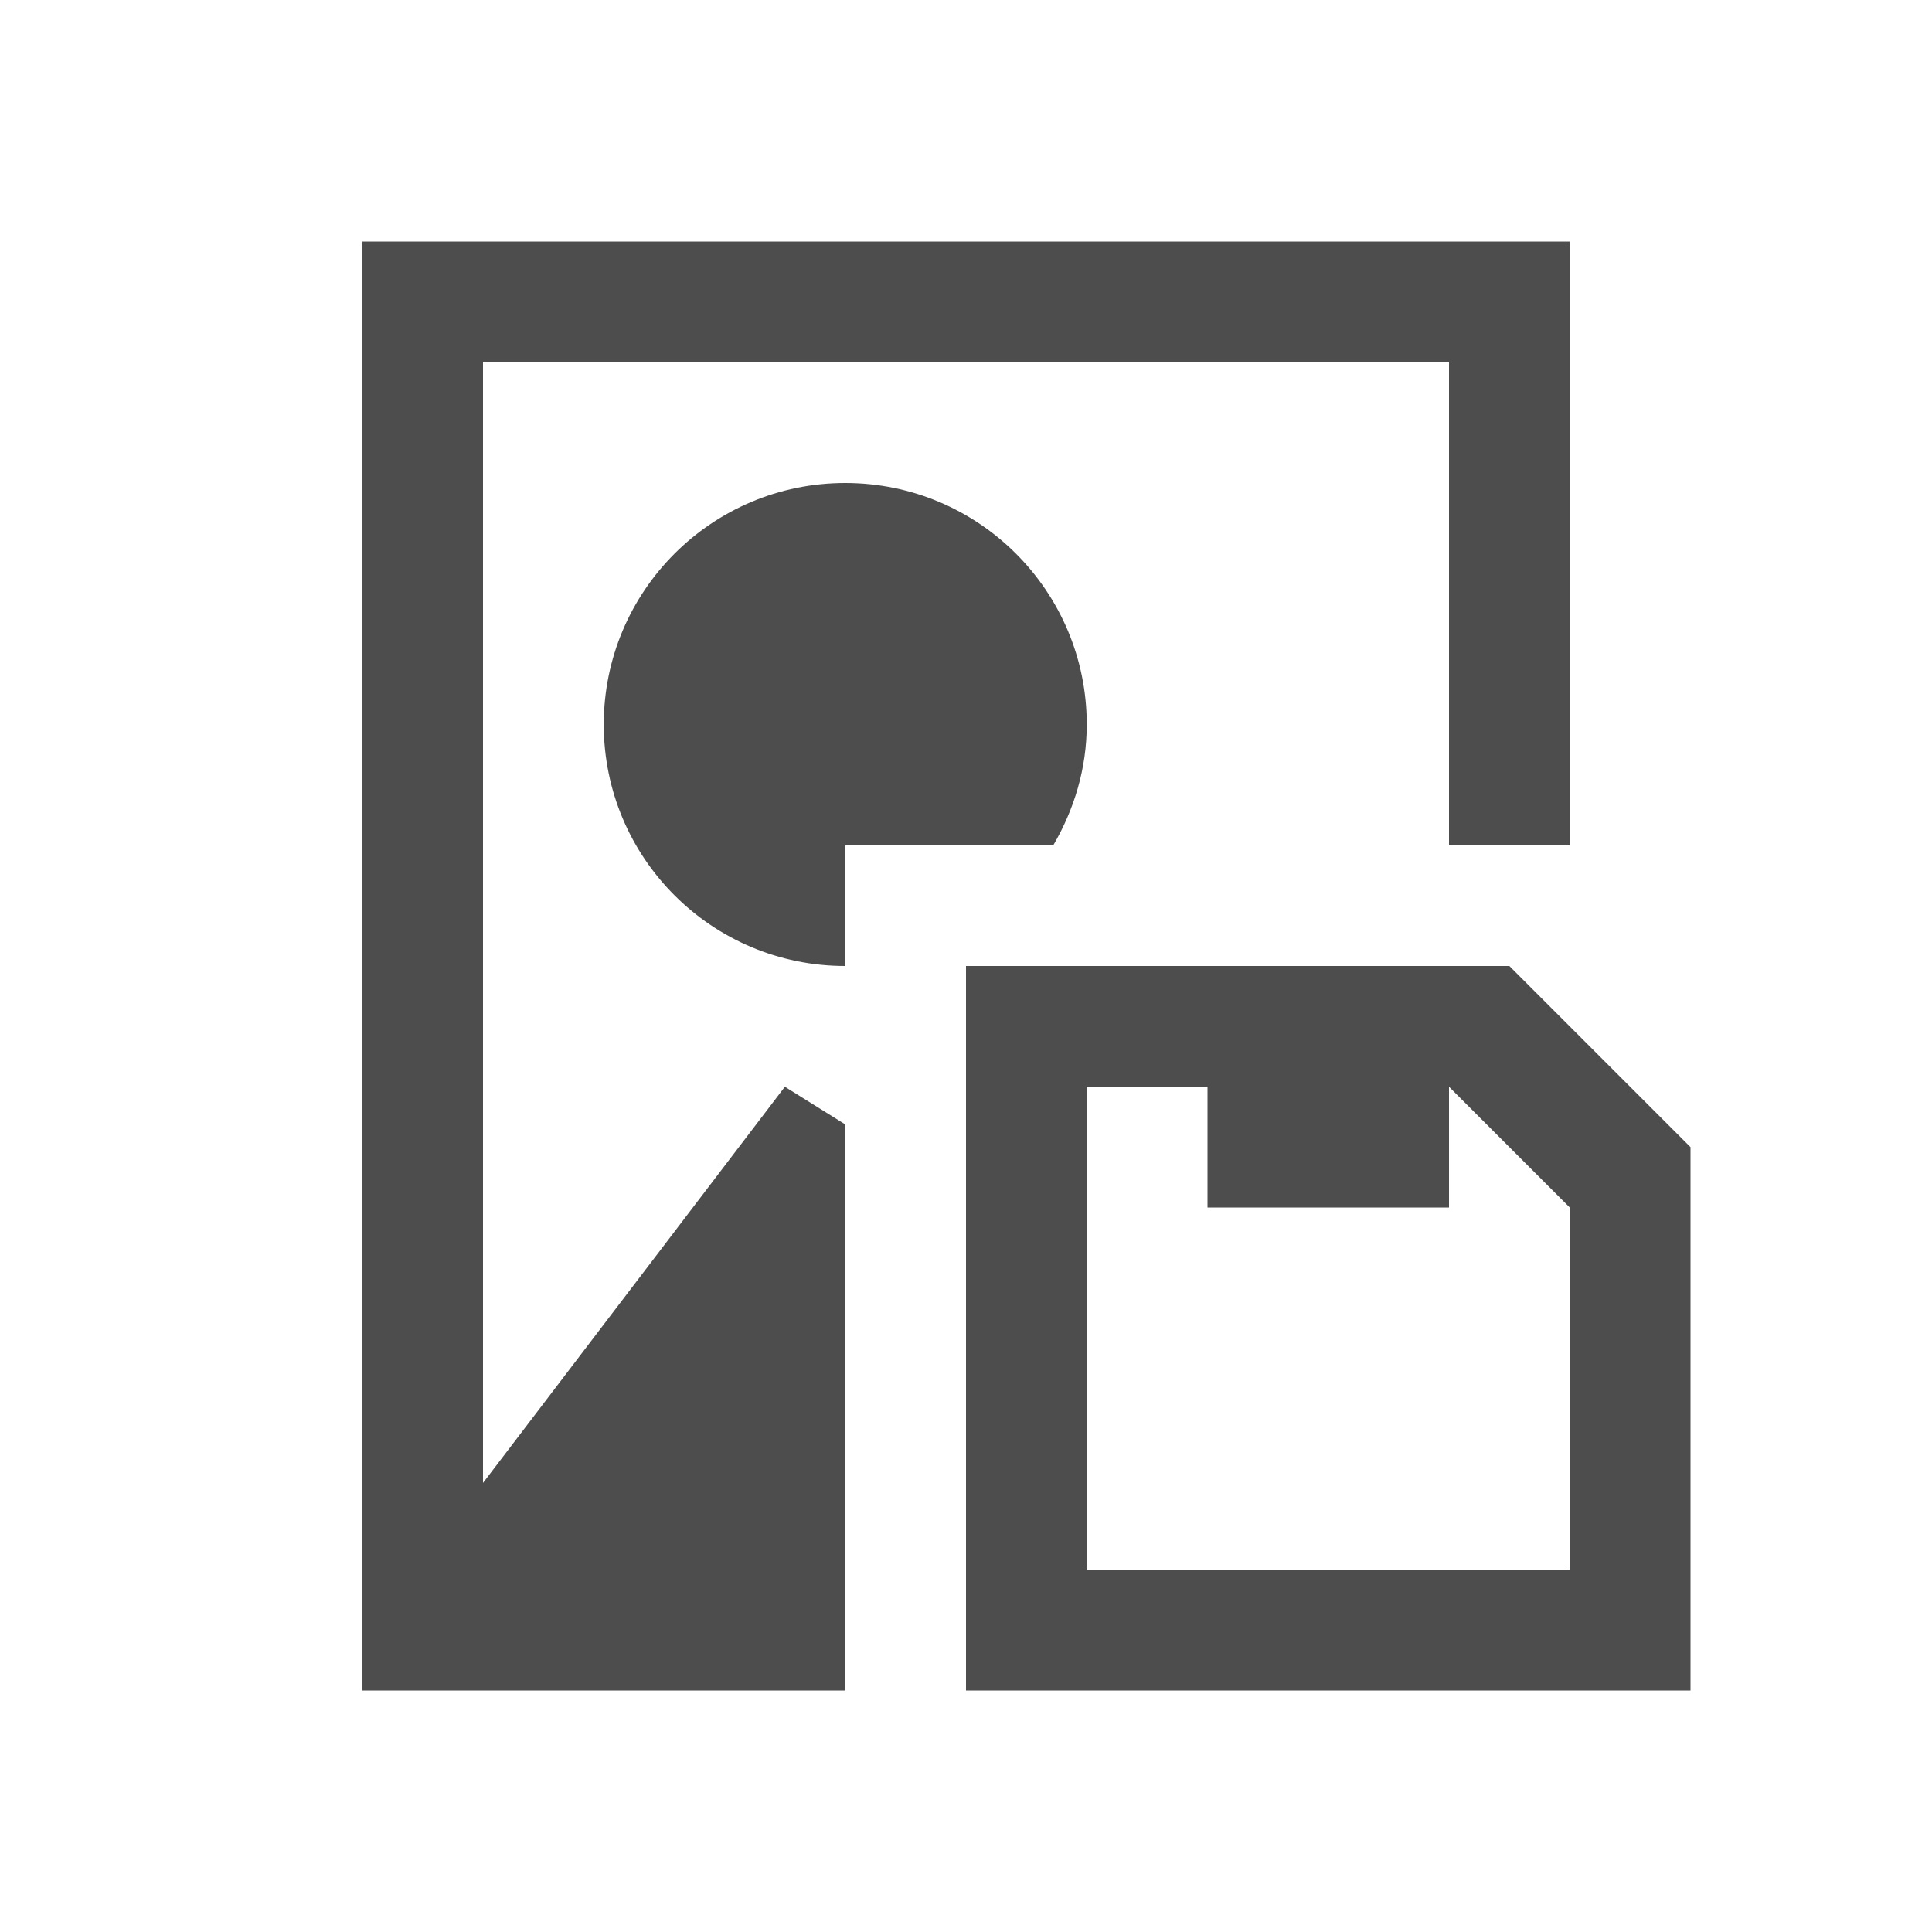 <svg viewBox="0 0 16 16" xmlns="http://www.w3.org/2000/svg"><path d="m3 2v11.281.719h4v-4.688l-.5-.312-2.5 3.281v-9.281h8v4h1v-5zm4 2c-1.105 0-2 .895-2 2s.895 2 2 2v-1h1.723c.172-.295.277-.634.277-1 0-1.105-.895-2-2-2zm1 4v6h6v-4.5l-1.5-1.5zm1 1h1v1h2v-1l1 1v3h-4z" fill="#4d4d4d"/></svg>
